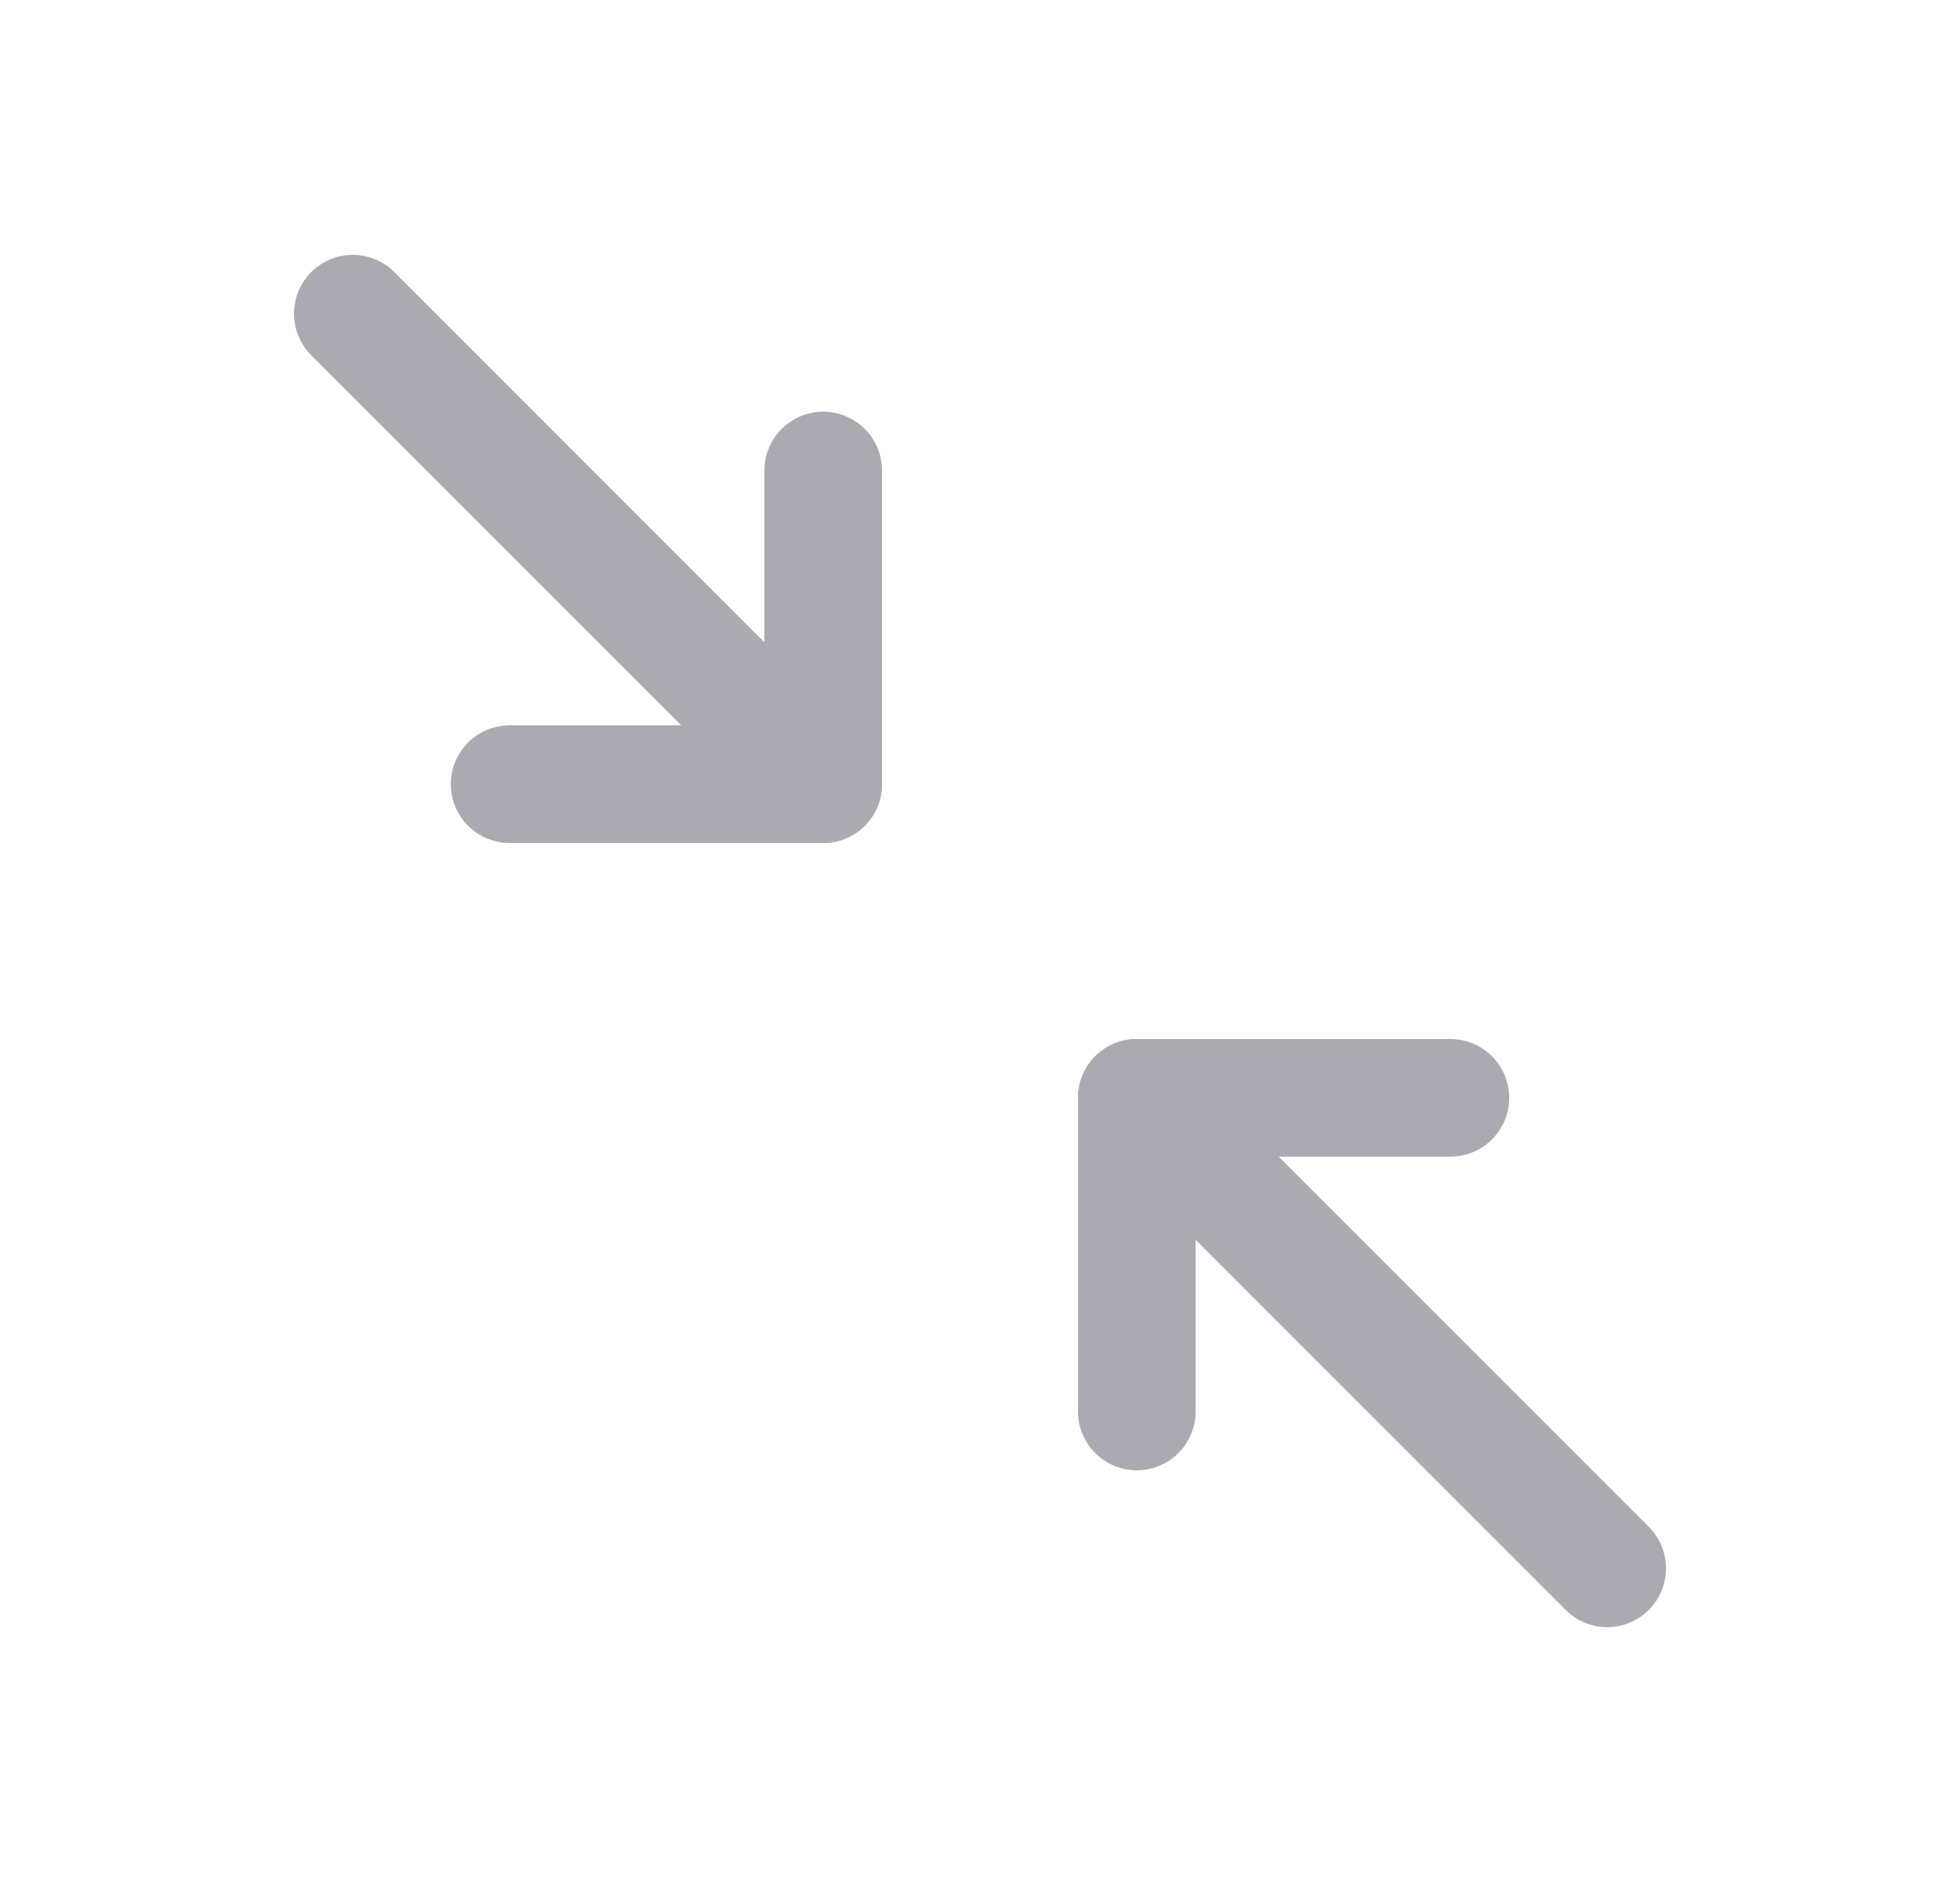 <svg width="25" height="24" viewBox="0 0 25 24" fill="none" xmlns="http://www.w3.org/2000/svg">
<path d="M6.5 10H10.5V6" stroke="#ACAAB1" stroke-width="1.5" stroke-linecap="round" stroke-linejoin="round"/>
<path d="M4.5 4L10.5 10" stroke="#ACAAB1" stroke-width="1.5" stroke-linecap="round" stroke-linejoin="round"/>
<path d="M18.5 14H14.5V18" stroke="#ACAAB1" stroke-width="1.5" stroke-linecap="round" stroke-linejoin="round"/>
<path d="M14.5 14L20.5 20" stroke="#ACAAB1" stroke-width="1.5" stroke-linecap="round" stroke-linejoin="round"/>
</svg>
